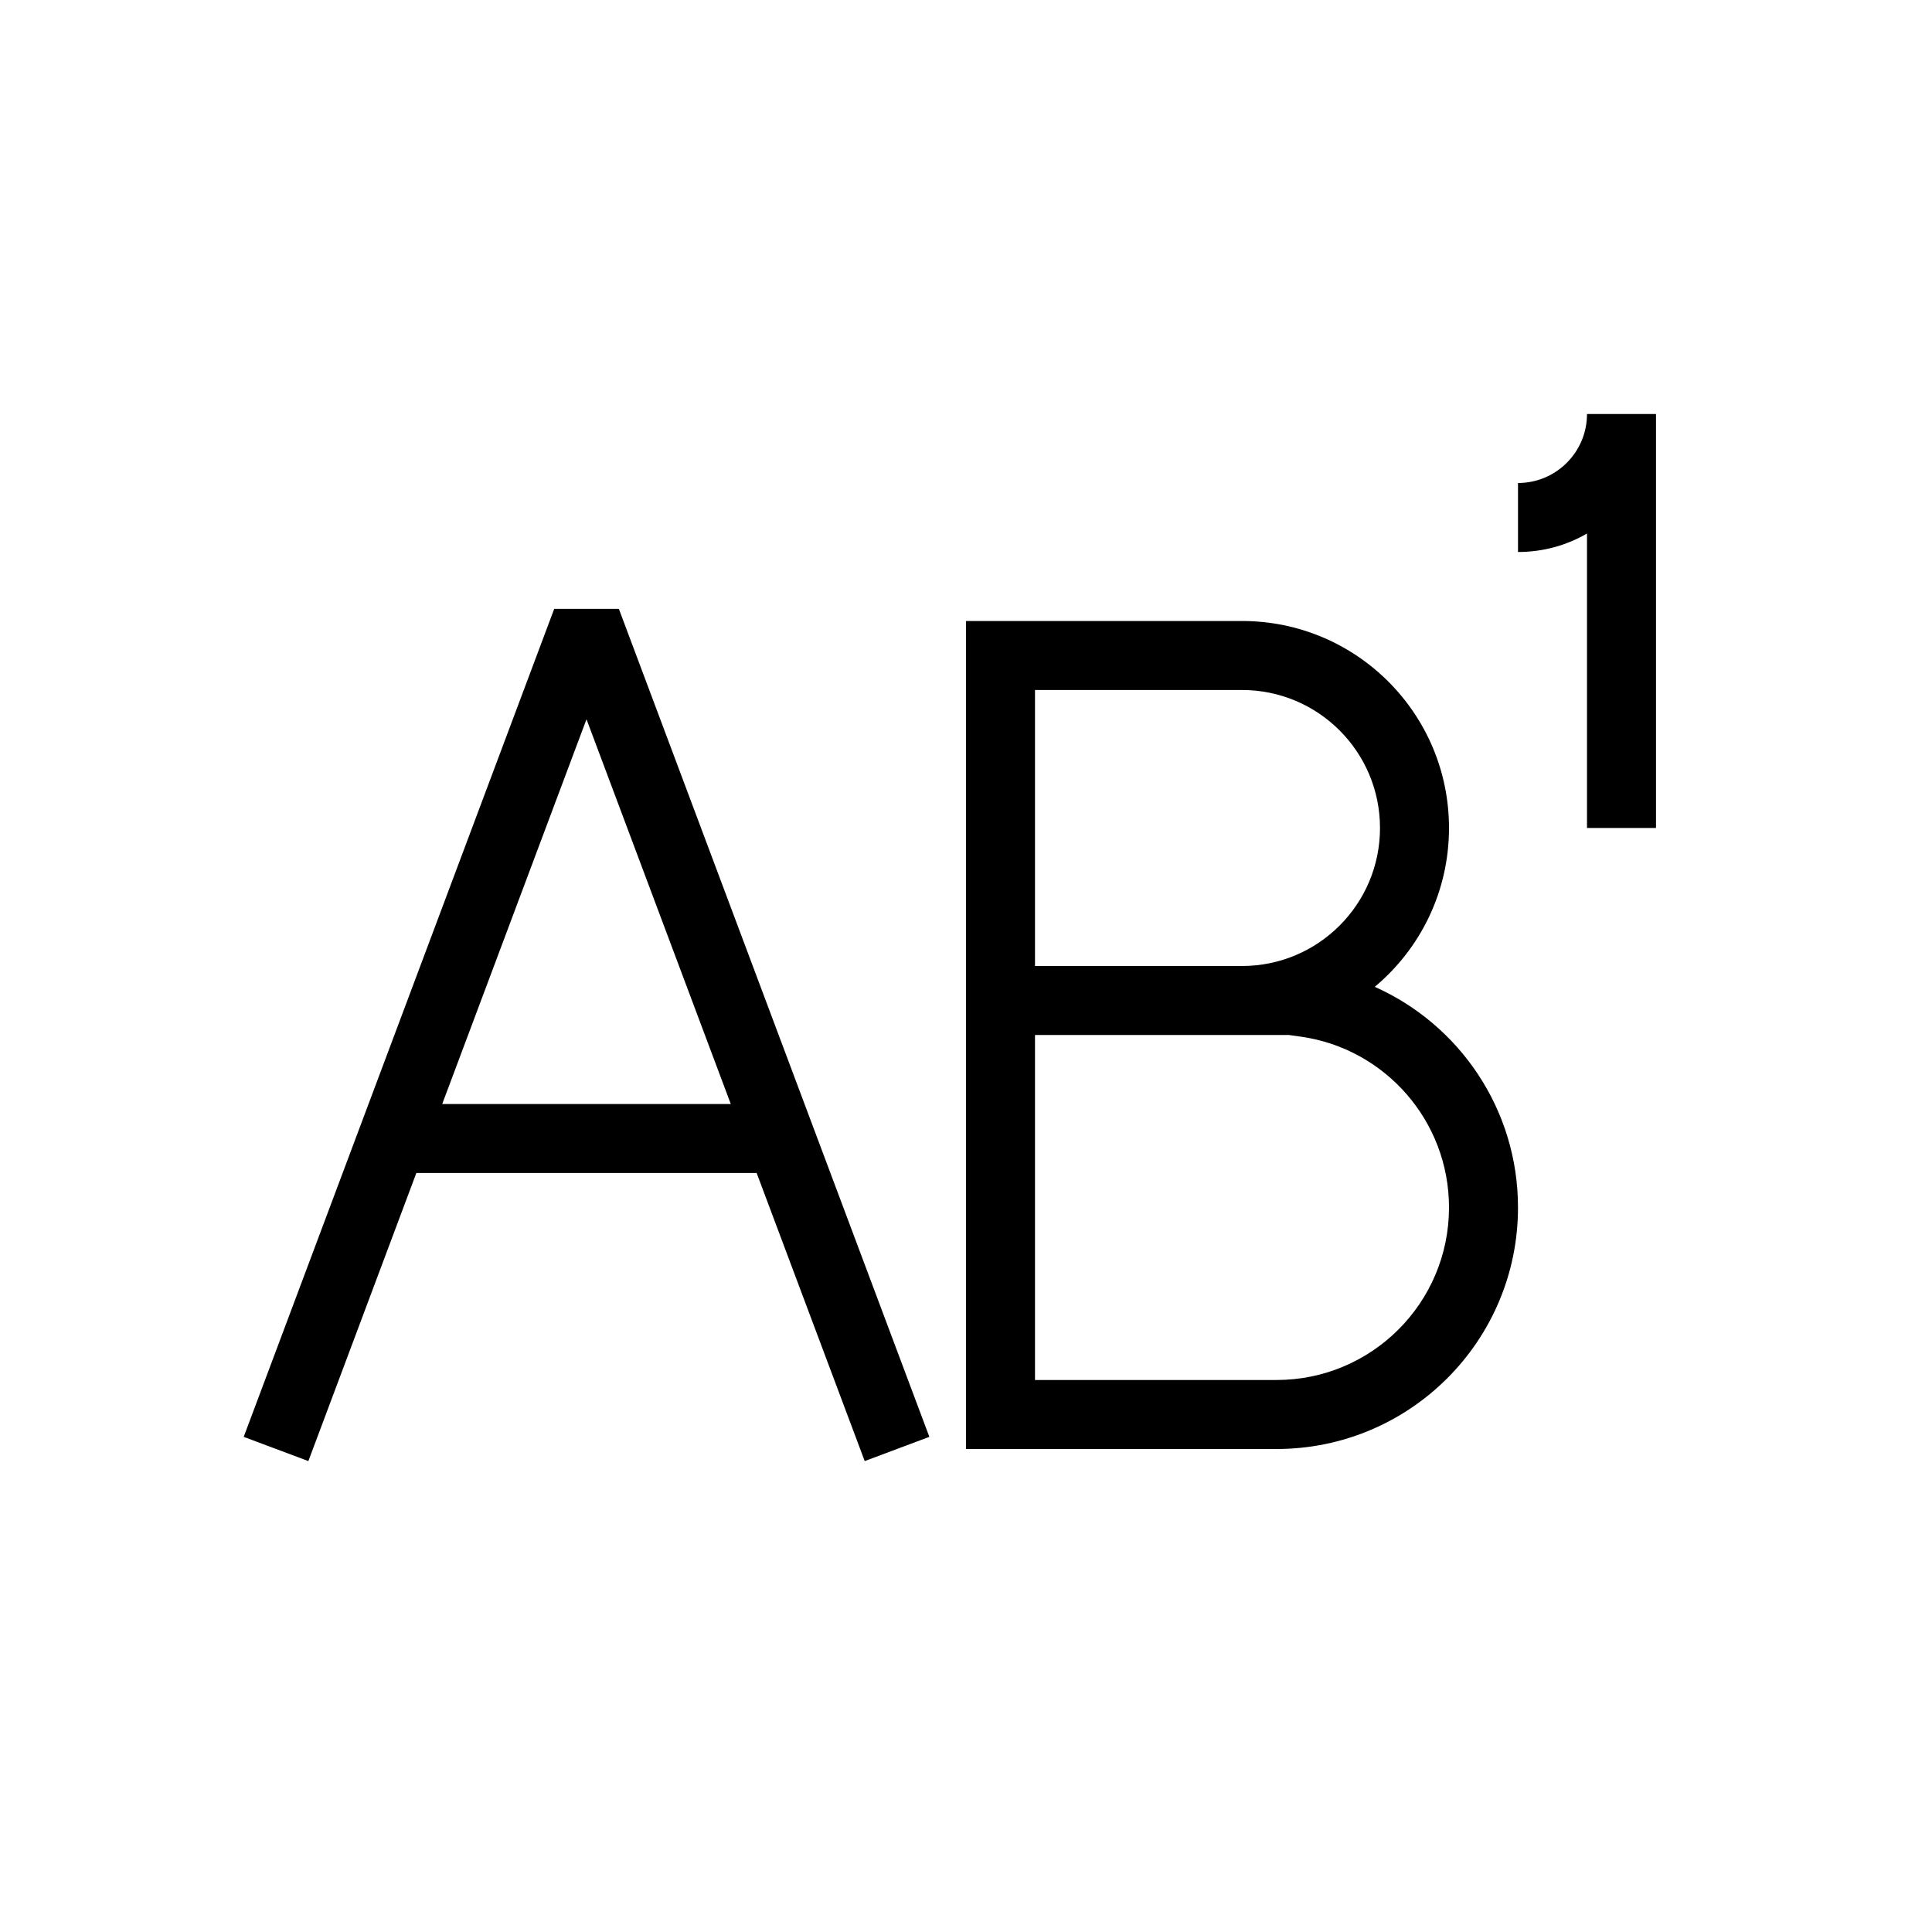 <svg xmlns="http://www.w3.org/2000/svg" width="28" height="28" fill="none" viewBox="0 0 28 28"><path fill="#000" fill-rule="evenodd" d="M22 8C22.365 8 22.706 7.903 23 7.732V12H24V6H23C23 6.552 22.553 7 22 7V8ZM6.409 16L8.5 10.424L10.591 16H6.409ZM6.034 17L4.469 21.175L3.532 20.824L8.032 8.824H8.969L13.469 20.824L12.532 21.175L10.966 17H6.034ZM15 10H18C19.105 10 20 10.895 20 12C20 13.105 19.105 14 18 14H15V10ZM14 14V9H18C19.657 9 21 10.343 21 12C21 12.925 20.582 13.752 19.924 14.302C21.148 14.847 22 16.074 22 17.5C22 19.433 20.433 21 18.5 21H14V15V14ZM15 15V20H18.5C19.881 20 21 18.881 21 17.5C21 16.241 20.069 15.198 18.859 15.025L18.681 15H18H15Z" clip-rule="evenodd"/></svg>